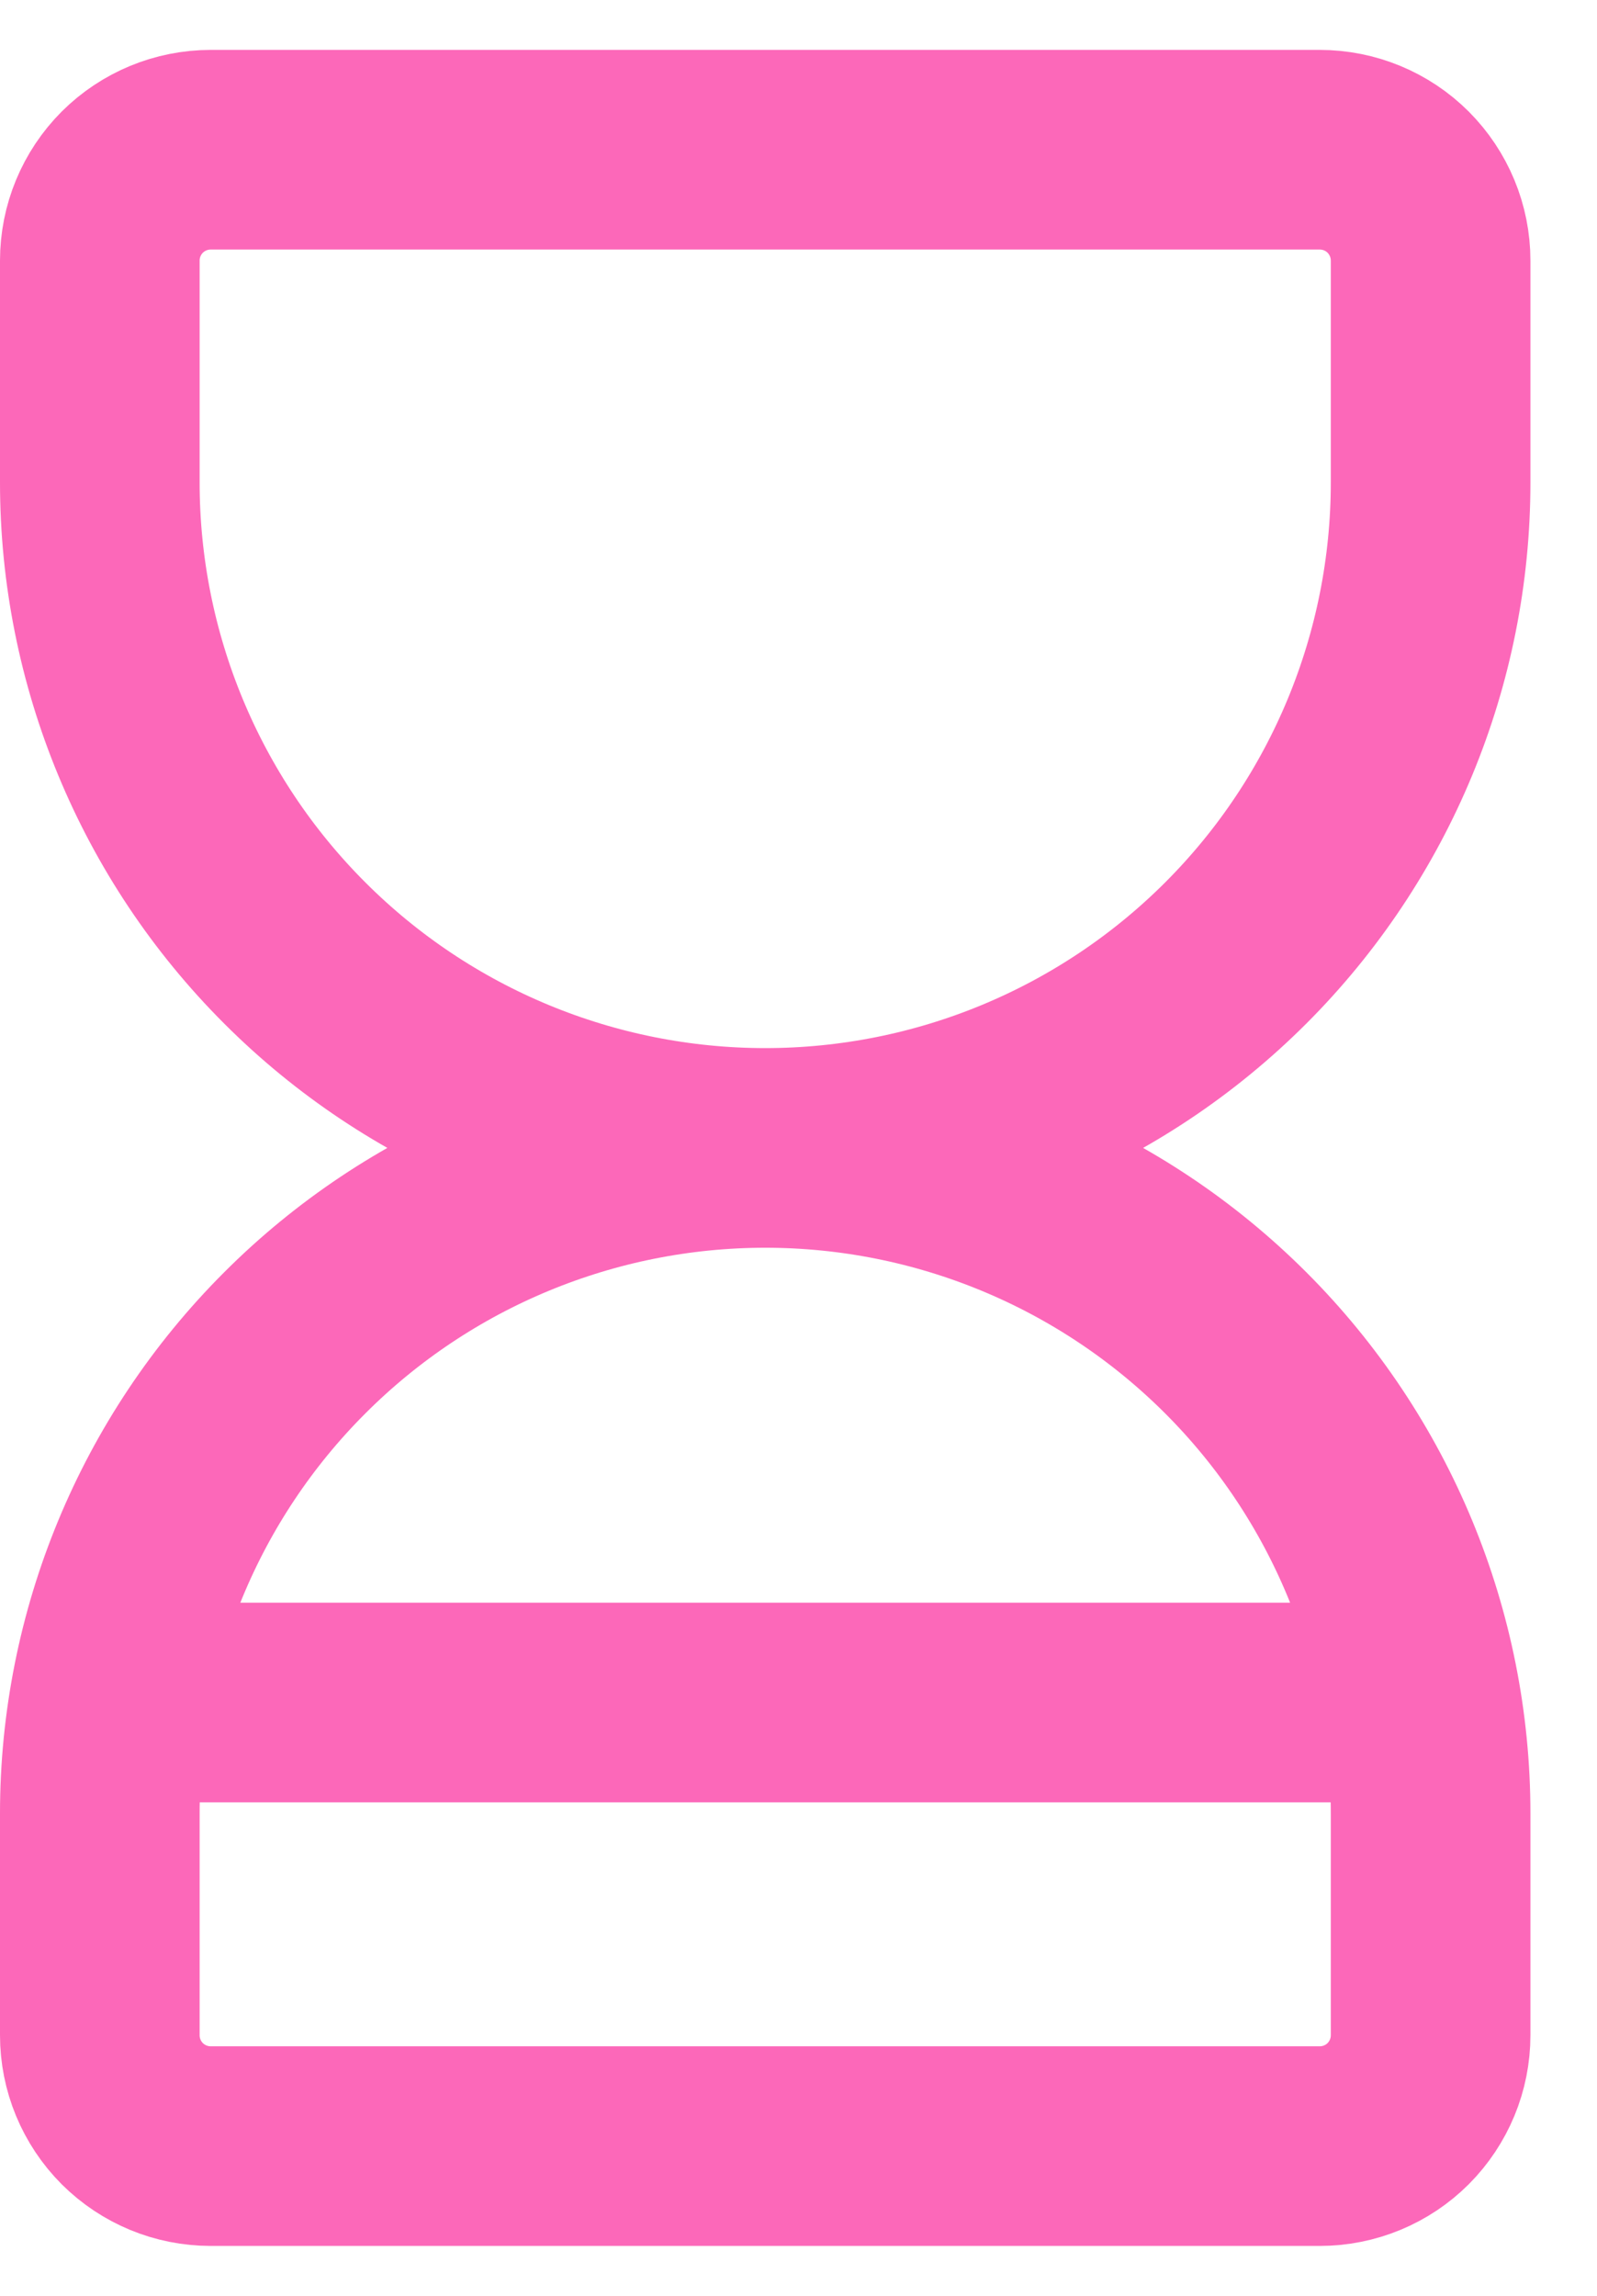 <svg width="16" height="23" viewBox="0 0 16 23" fill="none" xmlns="http://www.w3.org/2000/svg">
<path d="M7.667 11.5C5.899 11.5 4.203 10.798 2.953 9.547C1.702 8.297 1 6.601 1 4.833V2.611C1 2.316 1.117 2.034 1.325 1.825C1.534 1.617 1.816 1.5 2.111 1.5H13.222C13.517 1.5 13.8 1.617 14.008 1.825C14.216 2.034 14.333 2.316 14.333 2.611V4.833C14.333 6.601 13.631 8.297 12.381 9.547C11.13 10.798 9.435 11.5 7.667 11.5ZM7.667 11.5C5.899 11.5 4.203 12.202 2.953 13.453C1.702 14.703 1 16.399 1 18.167V20.389C1 20.684 1.117 20.966 1.325 21.175C1.534 21.383 1.816 21.5 2.111 21.5H13.222C13.517 21.5 13.8 21.383 14.008 21.175C14.216 20.966 14.333 20.684 14.333 20.389V18.167C14.333 16.399 13.631 14.703 12.381 13.453C11.13 12.202 9.435 11.5 7.667 11.5ZM1.556 17.056H13.778" stroke="#FC68B9" stroke-width="2" stroke-linecap="round" stroke-linejoin="round"/>
</svg>
